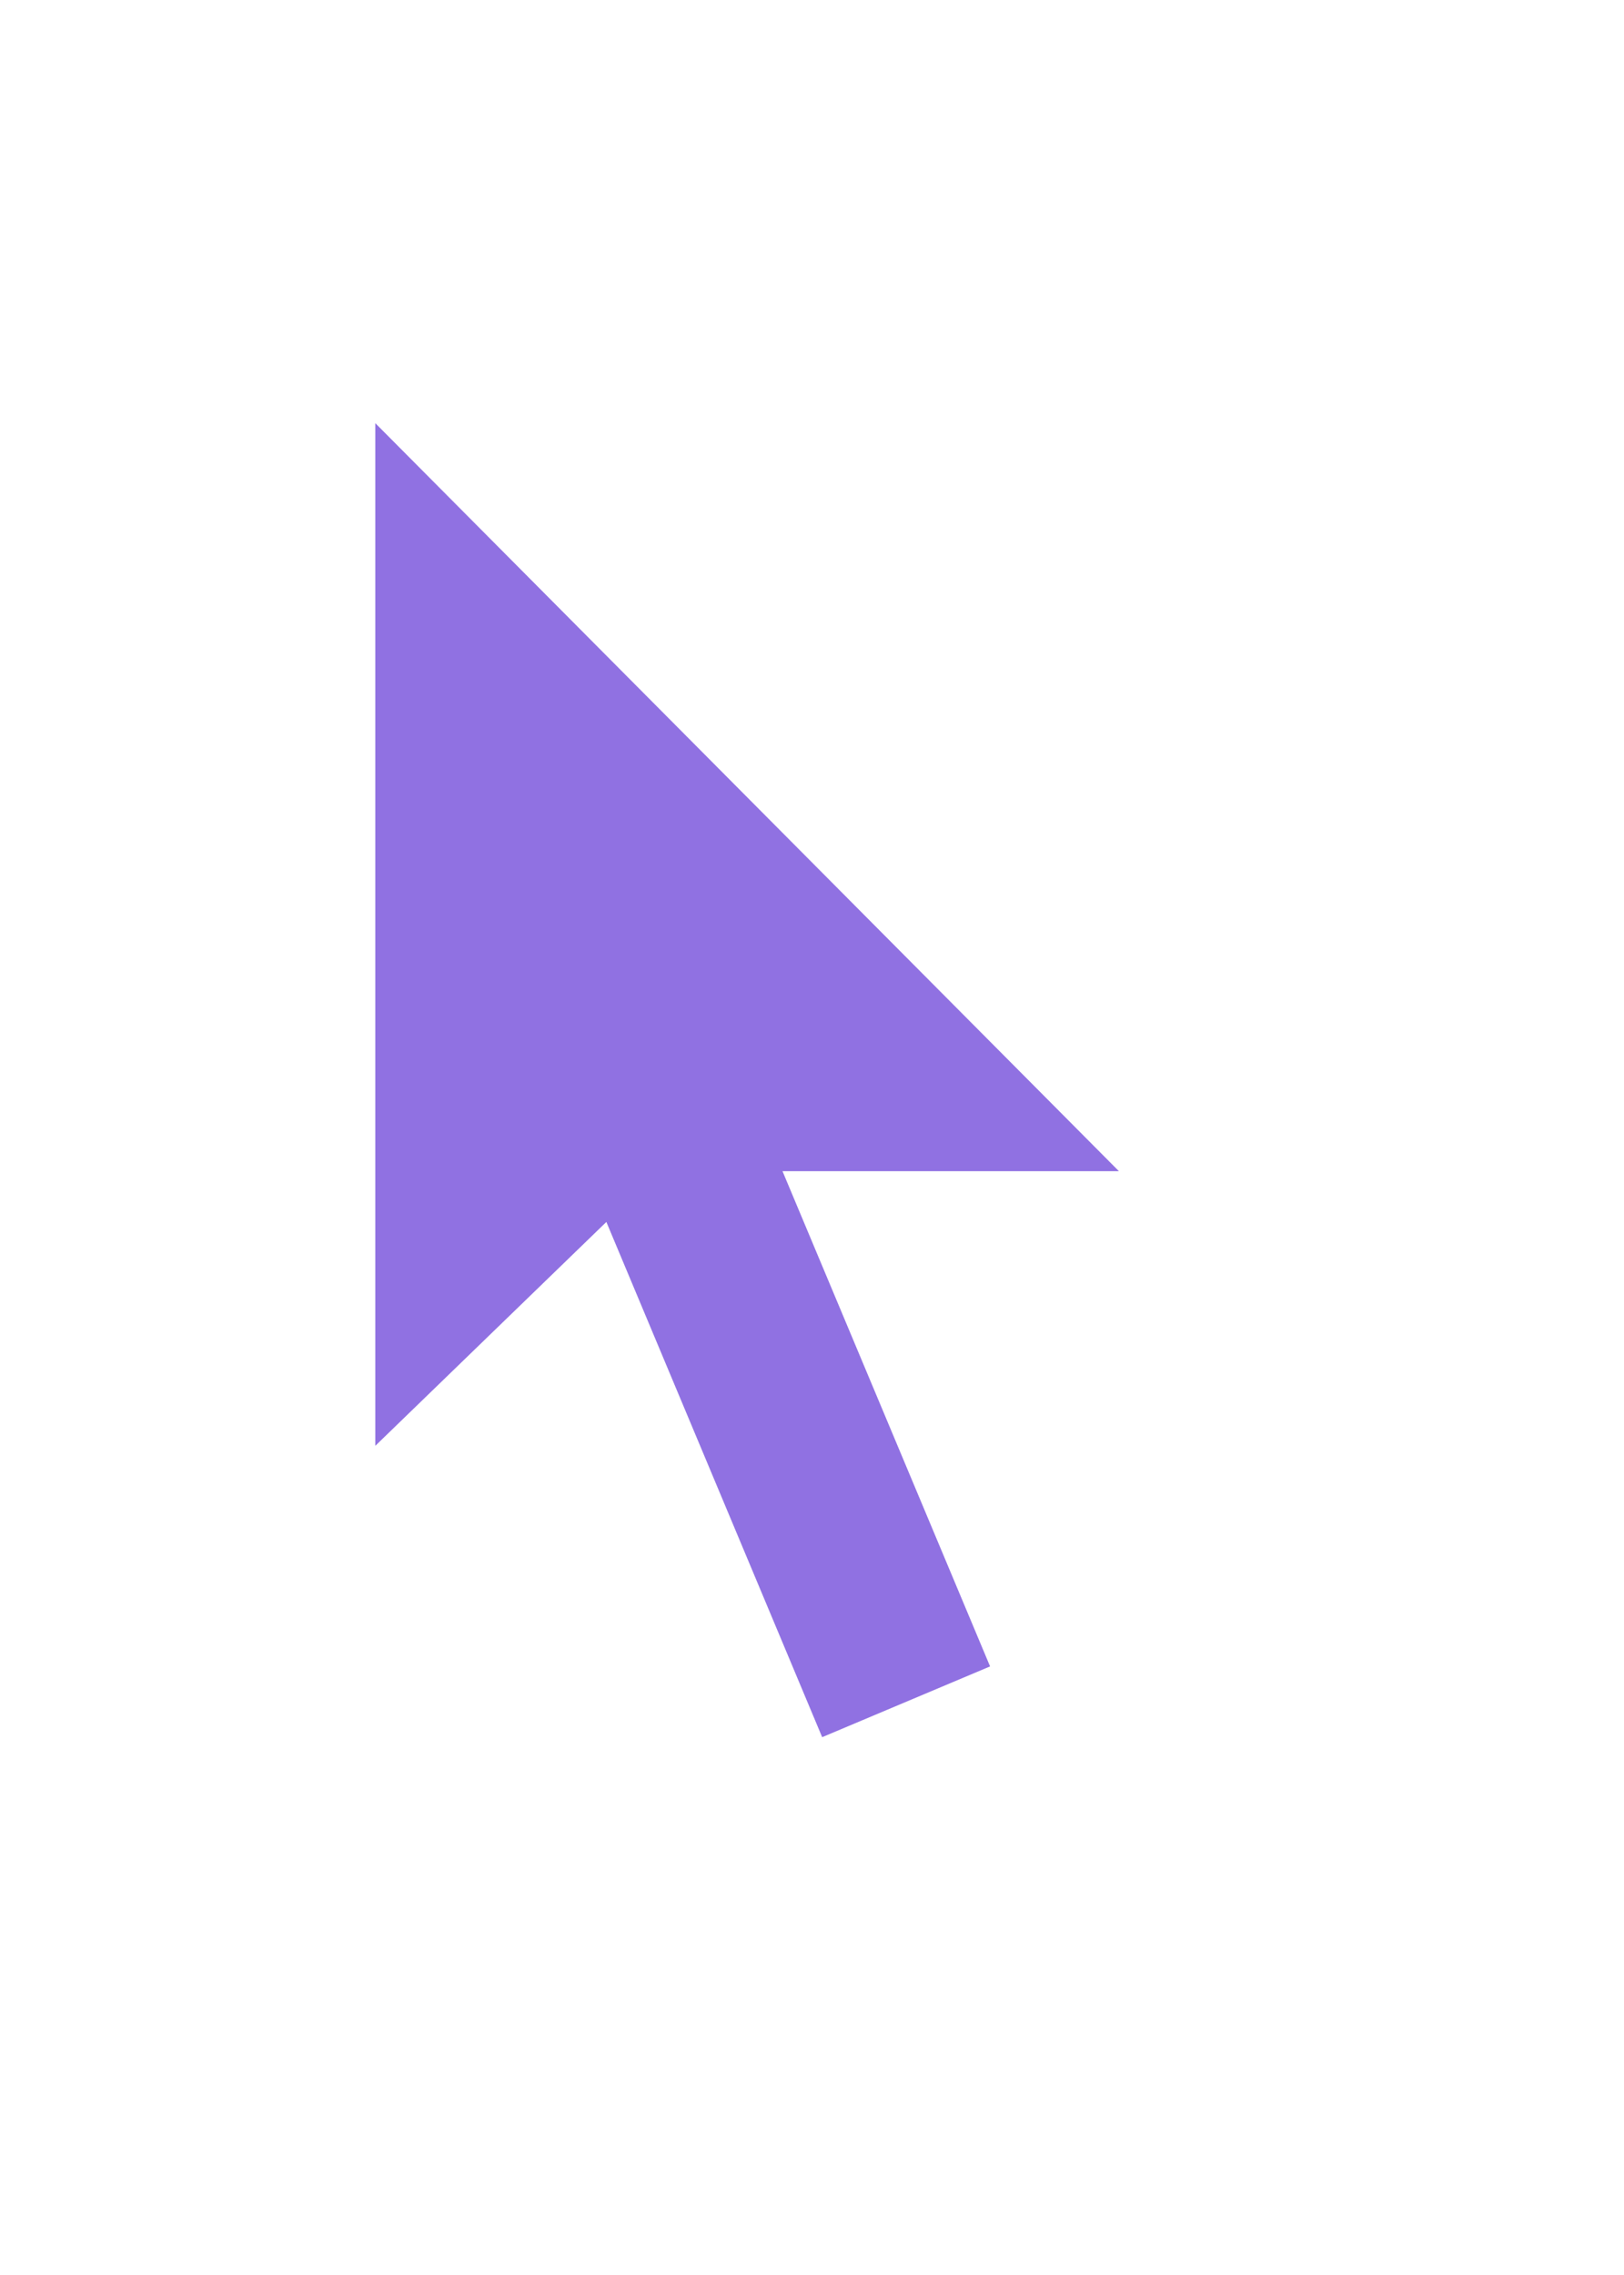 <svg width="35" height="49" viewBox="0 0 35 49" fill="none" xmlns="http://www.w3.org/2000/svg">
<g clip-path="url(#clip0_432_363)">
<mask id="mask0_432_363" style="mask-type:luminance" maskUnits="userSpaceOnUse" x="0" y="0" width="35" height="49">
<path d="M35 0H0V49H35V0Z" fill="white"/>
</mask>
<g mask="url(#mask0_432_363)">
<g filter="url(#filter0_d_432_363)">
<path d="M6.125 4.375V35.904L12.454 29.739L16.88 40.254L23.955 37.232L19.833 27.25H28.875L6.125 4.375Z" fill="white"/>
</g>
<path d="M8.088 31.141V9.114L24.114 25.225H16.864L21.338 35.892L17.719 37.416L13.068 26.319L8.088 31.141Z" fill="#9071E2"/>
</g>
</g>
<defs>
<filter id="filter0_d_432_363" x="0.219" y="0.438" width="34.562" height="47.692" filterUnits="userSpaceOnUse" color-interpolation-filters="sRGB">
<feFlood flood-opacity="0" result="BackgroundImageFix"/>
<feColorMatrix in="SourceAlpha" type="matrix" values="0 0 0 0 0 0 0 0 0 0 0 0 0 0 0 0 0 0 127 0" result="hardAlpha"/>
<feOffset dy="1.969"/>
<feGaussianBlur stdDeviation="2.953"/>
<feColorMatrix type="matrix" values="0 0 0 0 0 0 0 0 0 0 0 0 0 0 0 0 0 0 0.35 0"/>
<feBlend mode="normal" in2="BackgroundImageFix" result="effect1_dropShadow_432_363"/>
<feBlend mode="normal" in="SourceGraphic" in2="effect1_dropShadow_432_363" result="shape"/>
</filter>
<clipPath id="clip0_432_363">
<rect width="35" height="49" fill="white"/>
</clipPath>
</defs>
</svg>
